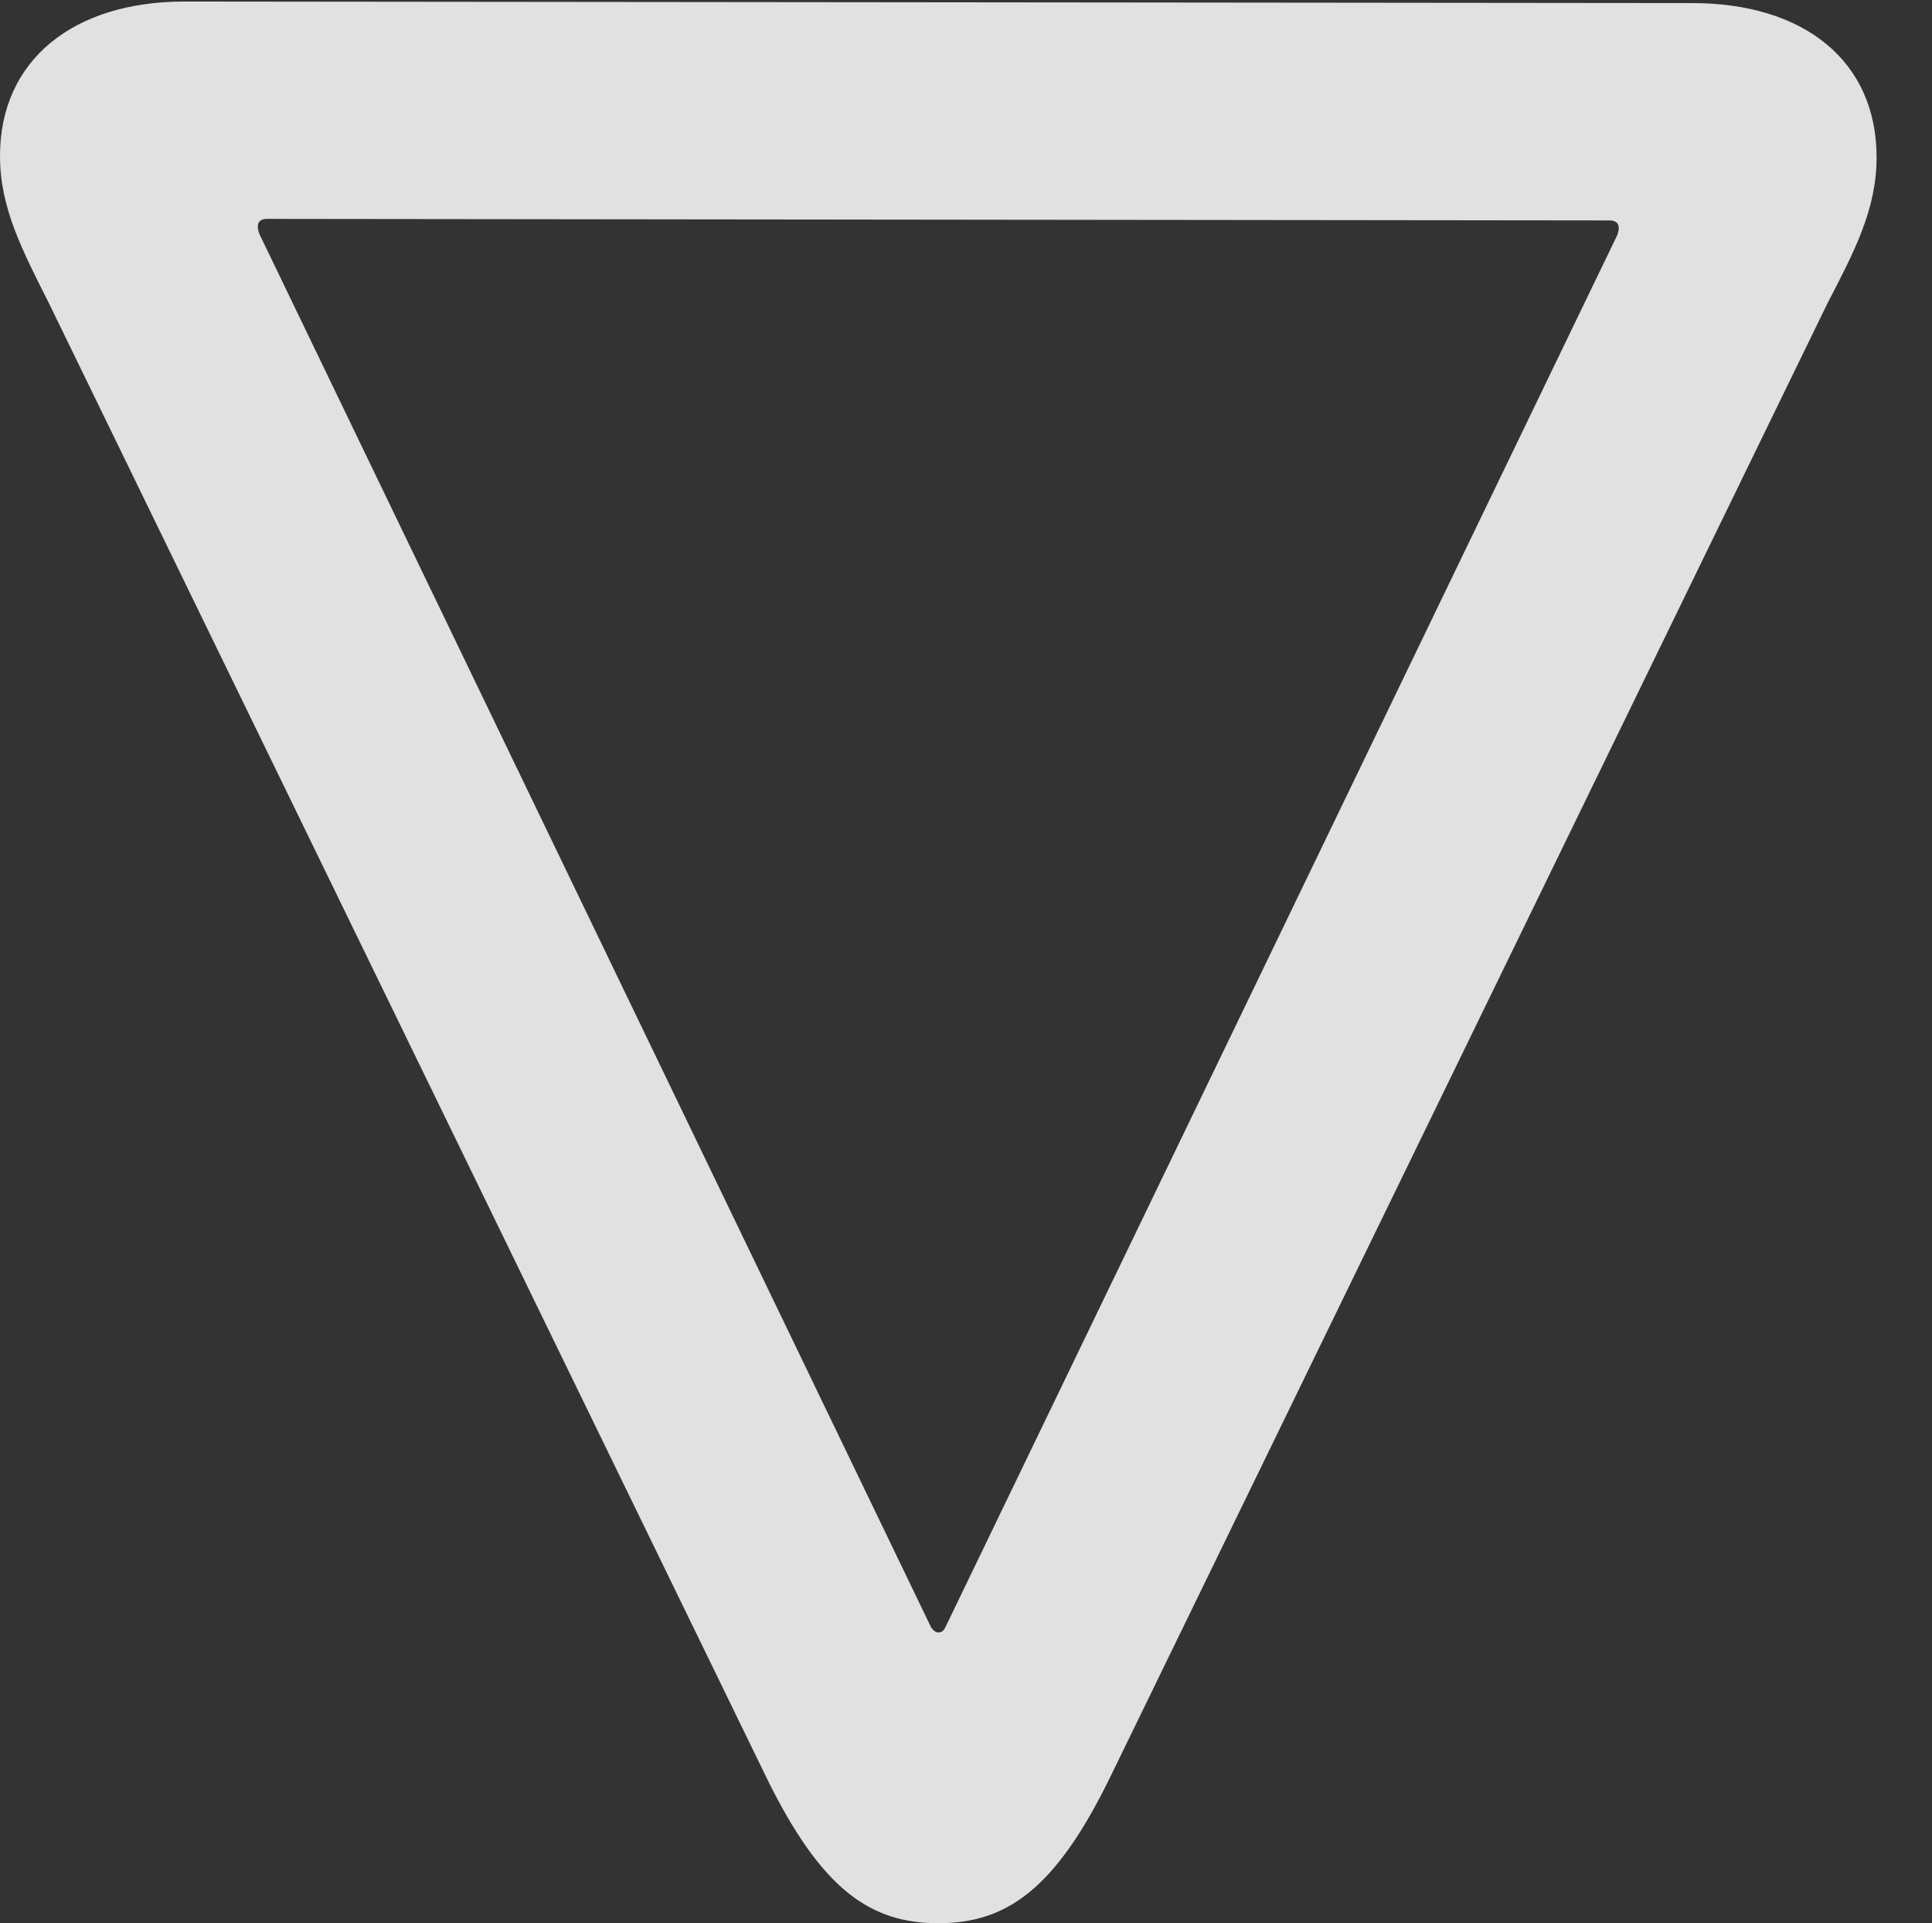 <?xml version="1.0" encoding="UTF-8"?>
<!--Generator: Apple Native CoreSVG 341-->
<!DOCTYPE svg
PUBLIC "-//W3C//DTD SVG 1.1//EN"
       "http://www.w3.org/Graphics/SVG/1.1/DTD/svg11.dtd">
<svg version="1.1" xmlns="http://www.w3.org/2000/svg" xmlns:xlink="http://www.w3.org/1999/xlink" viewBox="0 0 12.588 12.529">
 <rect x="0" y="0" width="12.588" height="12.529" fill="#333333" stroke="none"/>
 <g>
  <rect height="12.529" opacity="0" width="12.588" x="0" y="0"/>
  <path d="M12.227 1.025C12.227 0.4 11.758 0.02 11.025 0.02L1.201 0.01C0.479 0.01 0 0.391 0 1.016C0 1.357 0.146 1.631 0.322 1.982L4.99 11.572C5.352 12.315 5.674 12.529 6.113 12.529C6.553 12.529 6.875 12.315 7.236 11.572L11.904 1.982C12.08 1.641 12.227 1.367 12.227 1.025ZM10.547 1.484C10.547 1.514 10.537 1.533 10.527 1.553L6.162 10.596C6.152 10.615 6.143 10.635 6.113 10.635C6.094 10.635 6.074 10.615 6.064 10.596L1.699 1.543C1.689 1.523 1.68 1.504 1.68 1.475C1.68 1.445 1.699 1.426 1.738 1.426L10.488 1.436C10.527 1.436 10.547 1.455 10.547 1.484Z" fill="white" fill-opacity="0.85"/>
 </g>
</svg>
